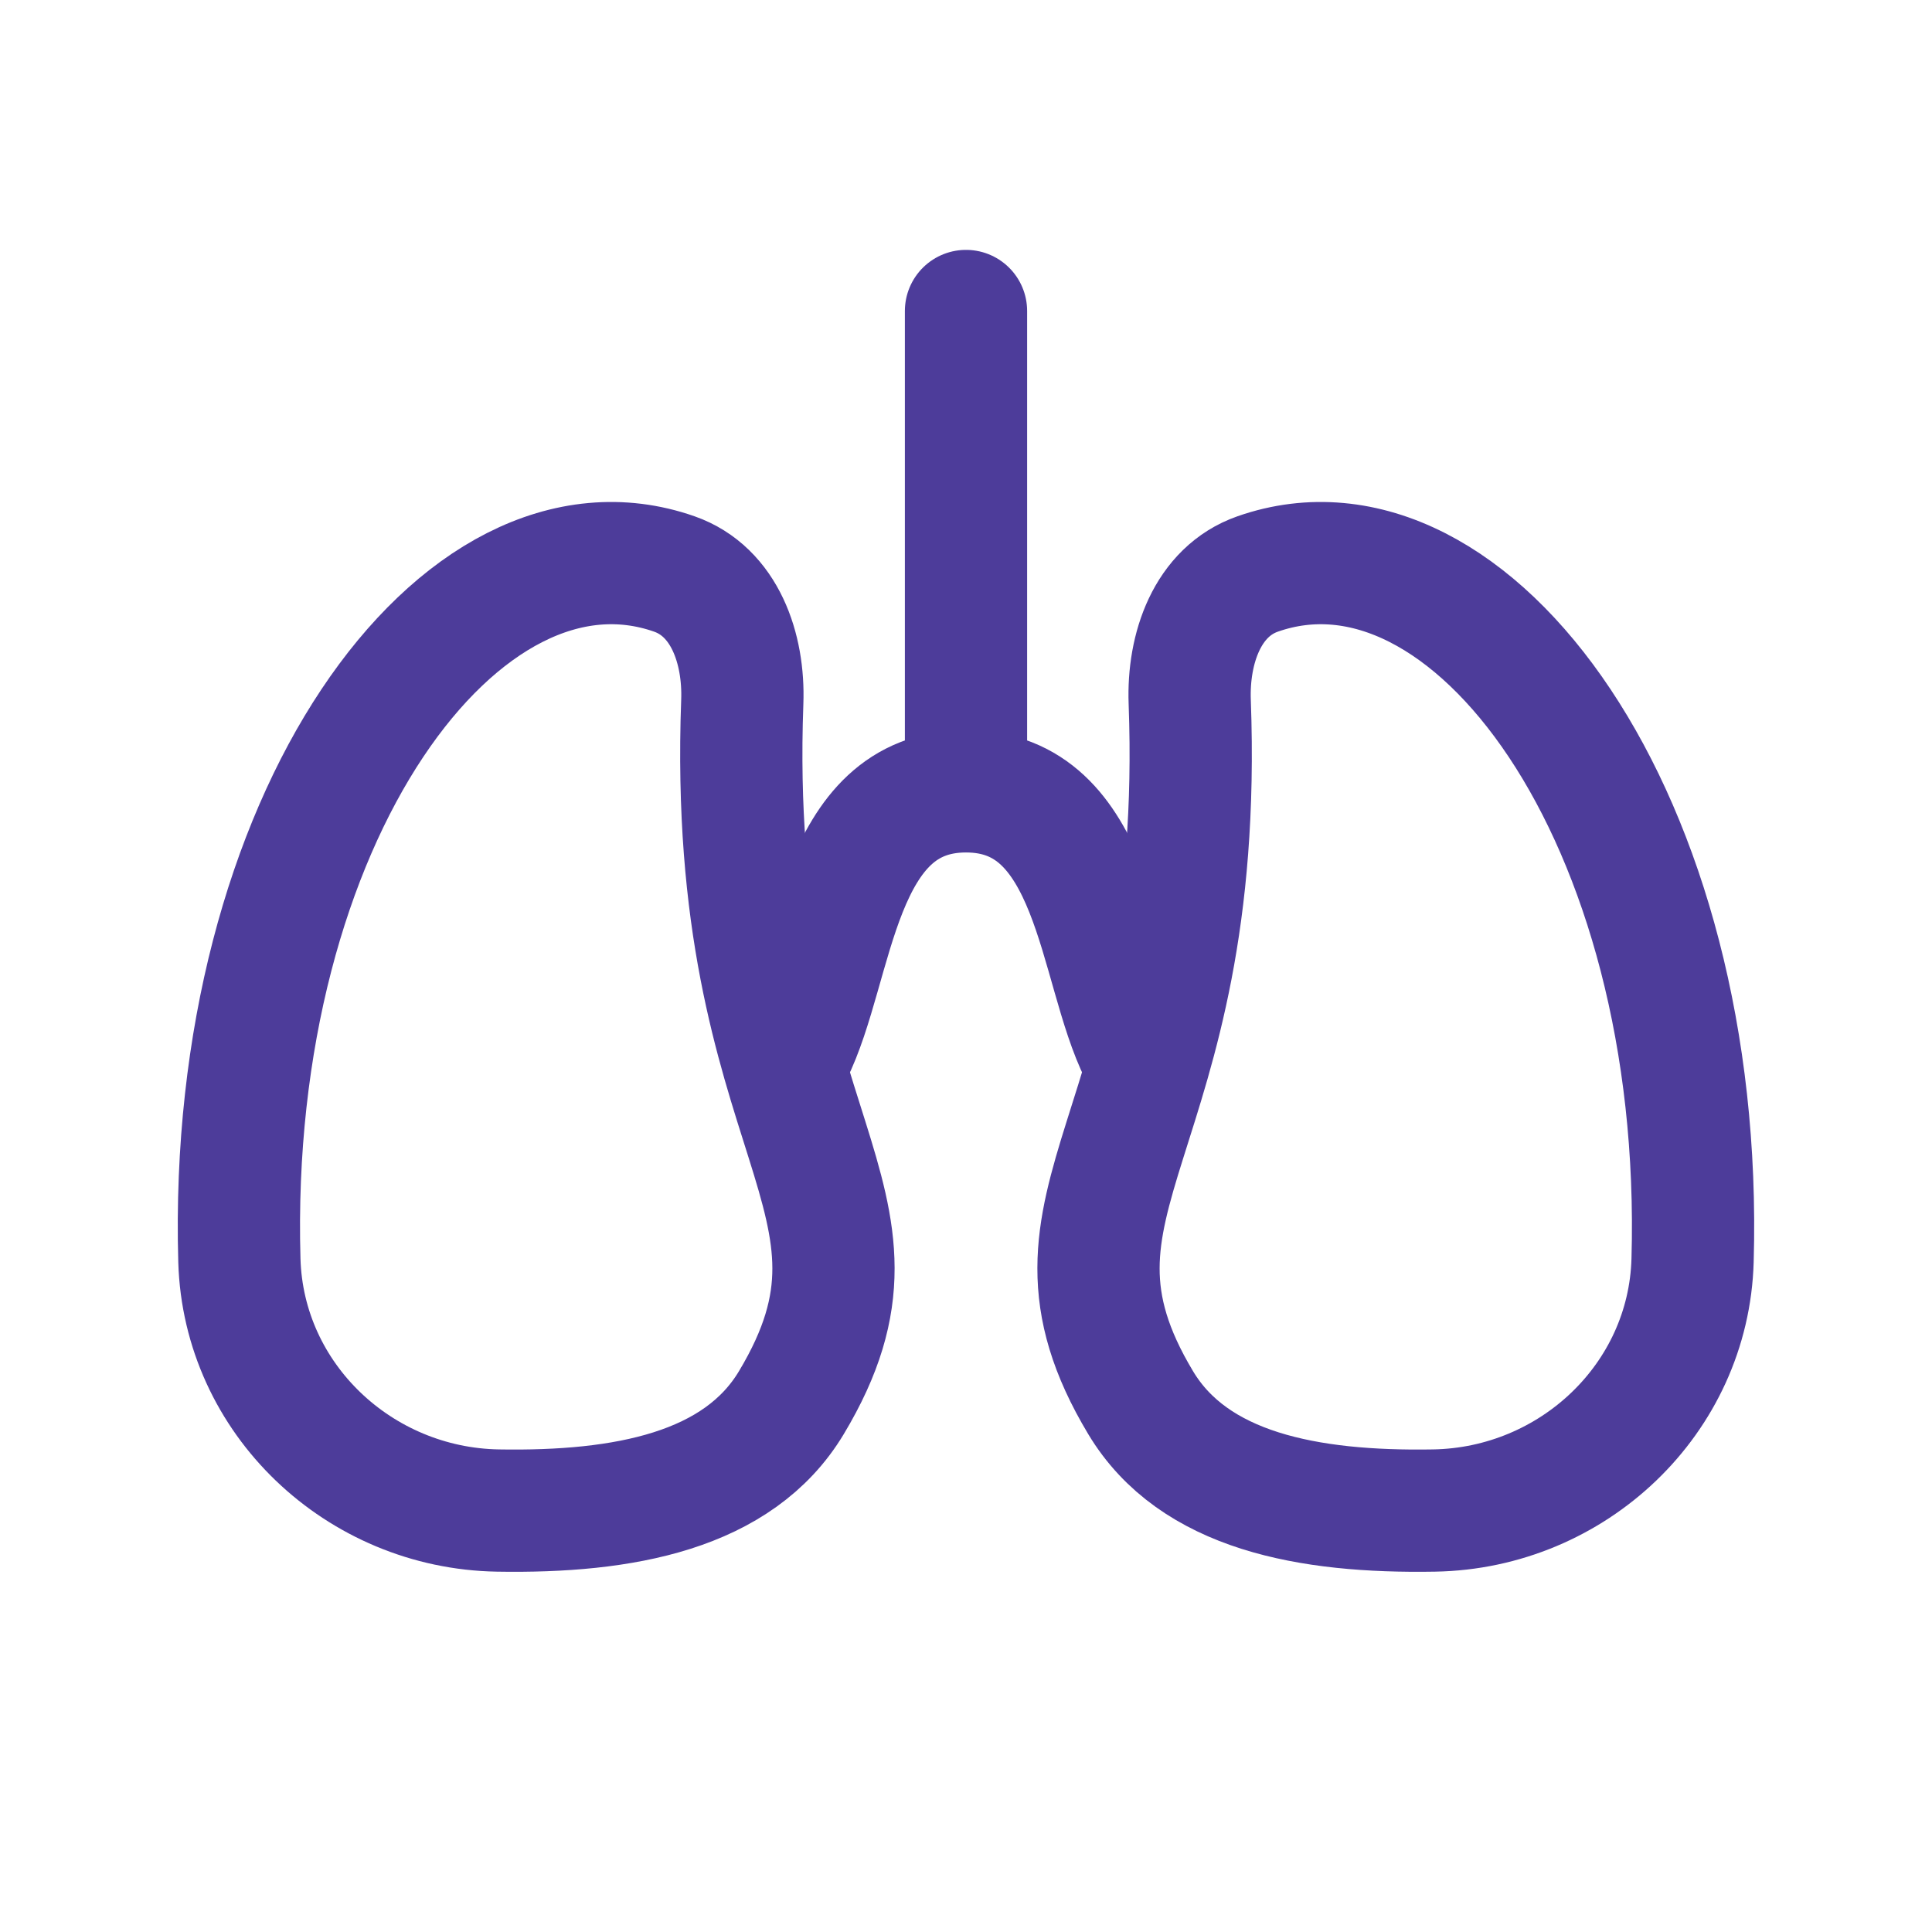 <svg width="40" height="40" viewBox="0 0 40 40" fill="none" xmlns="http://www.w3.org/2000/svg">
<path d="M20 6.439C20 6.439 20 11.441 20 16.384M20 16.384C17.288 16.384 17.288 20 16.384 21.808M20 16.384C22.712 16.384 22.712 20 23.616 21.808" stroke="#4D3C9A" stroke-width="2.531" stroke-linecap="round"/>
<path d="M16.384 29.041C18.939 24.782 15.035 23.622 15.368 14.533C15.409 13.428 15.004 12.248 13.96 11.883C9.552 10.34 4.696 16.931 4.956 26.094C5.038 28.964 7.438 31.225 10.308 31.274C12.918 31.319 15.286 30.871 16.384 29.041Z" stroke="#4D3C9A" stroke-width="2.531" stroke-linecap="round"/>
<path d="M23.616 29.041C21.06 24.782 24.965 23.622 24.632 14.533C24.591 13.428 24.996 12.248 26.04 11.883C30.448 10.34 35.304 16.931 35.043 26.094C34.962 28.964 32.562 31.225 29.691 31.274C27.081 31.319 24.714 30.871 23.616 29.041Z" stroke="#4D3C9A" stroke-width="2.531" stroke-linecap="round"/>
</svg>
